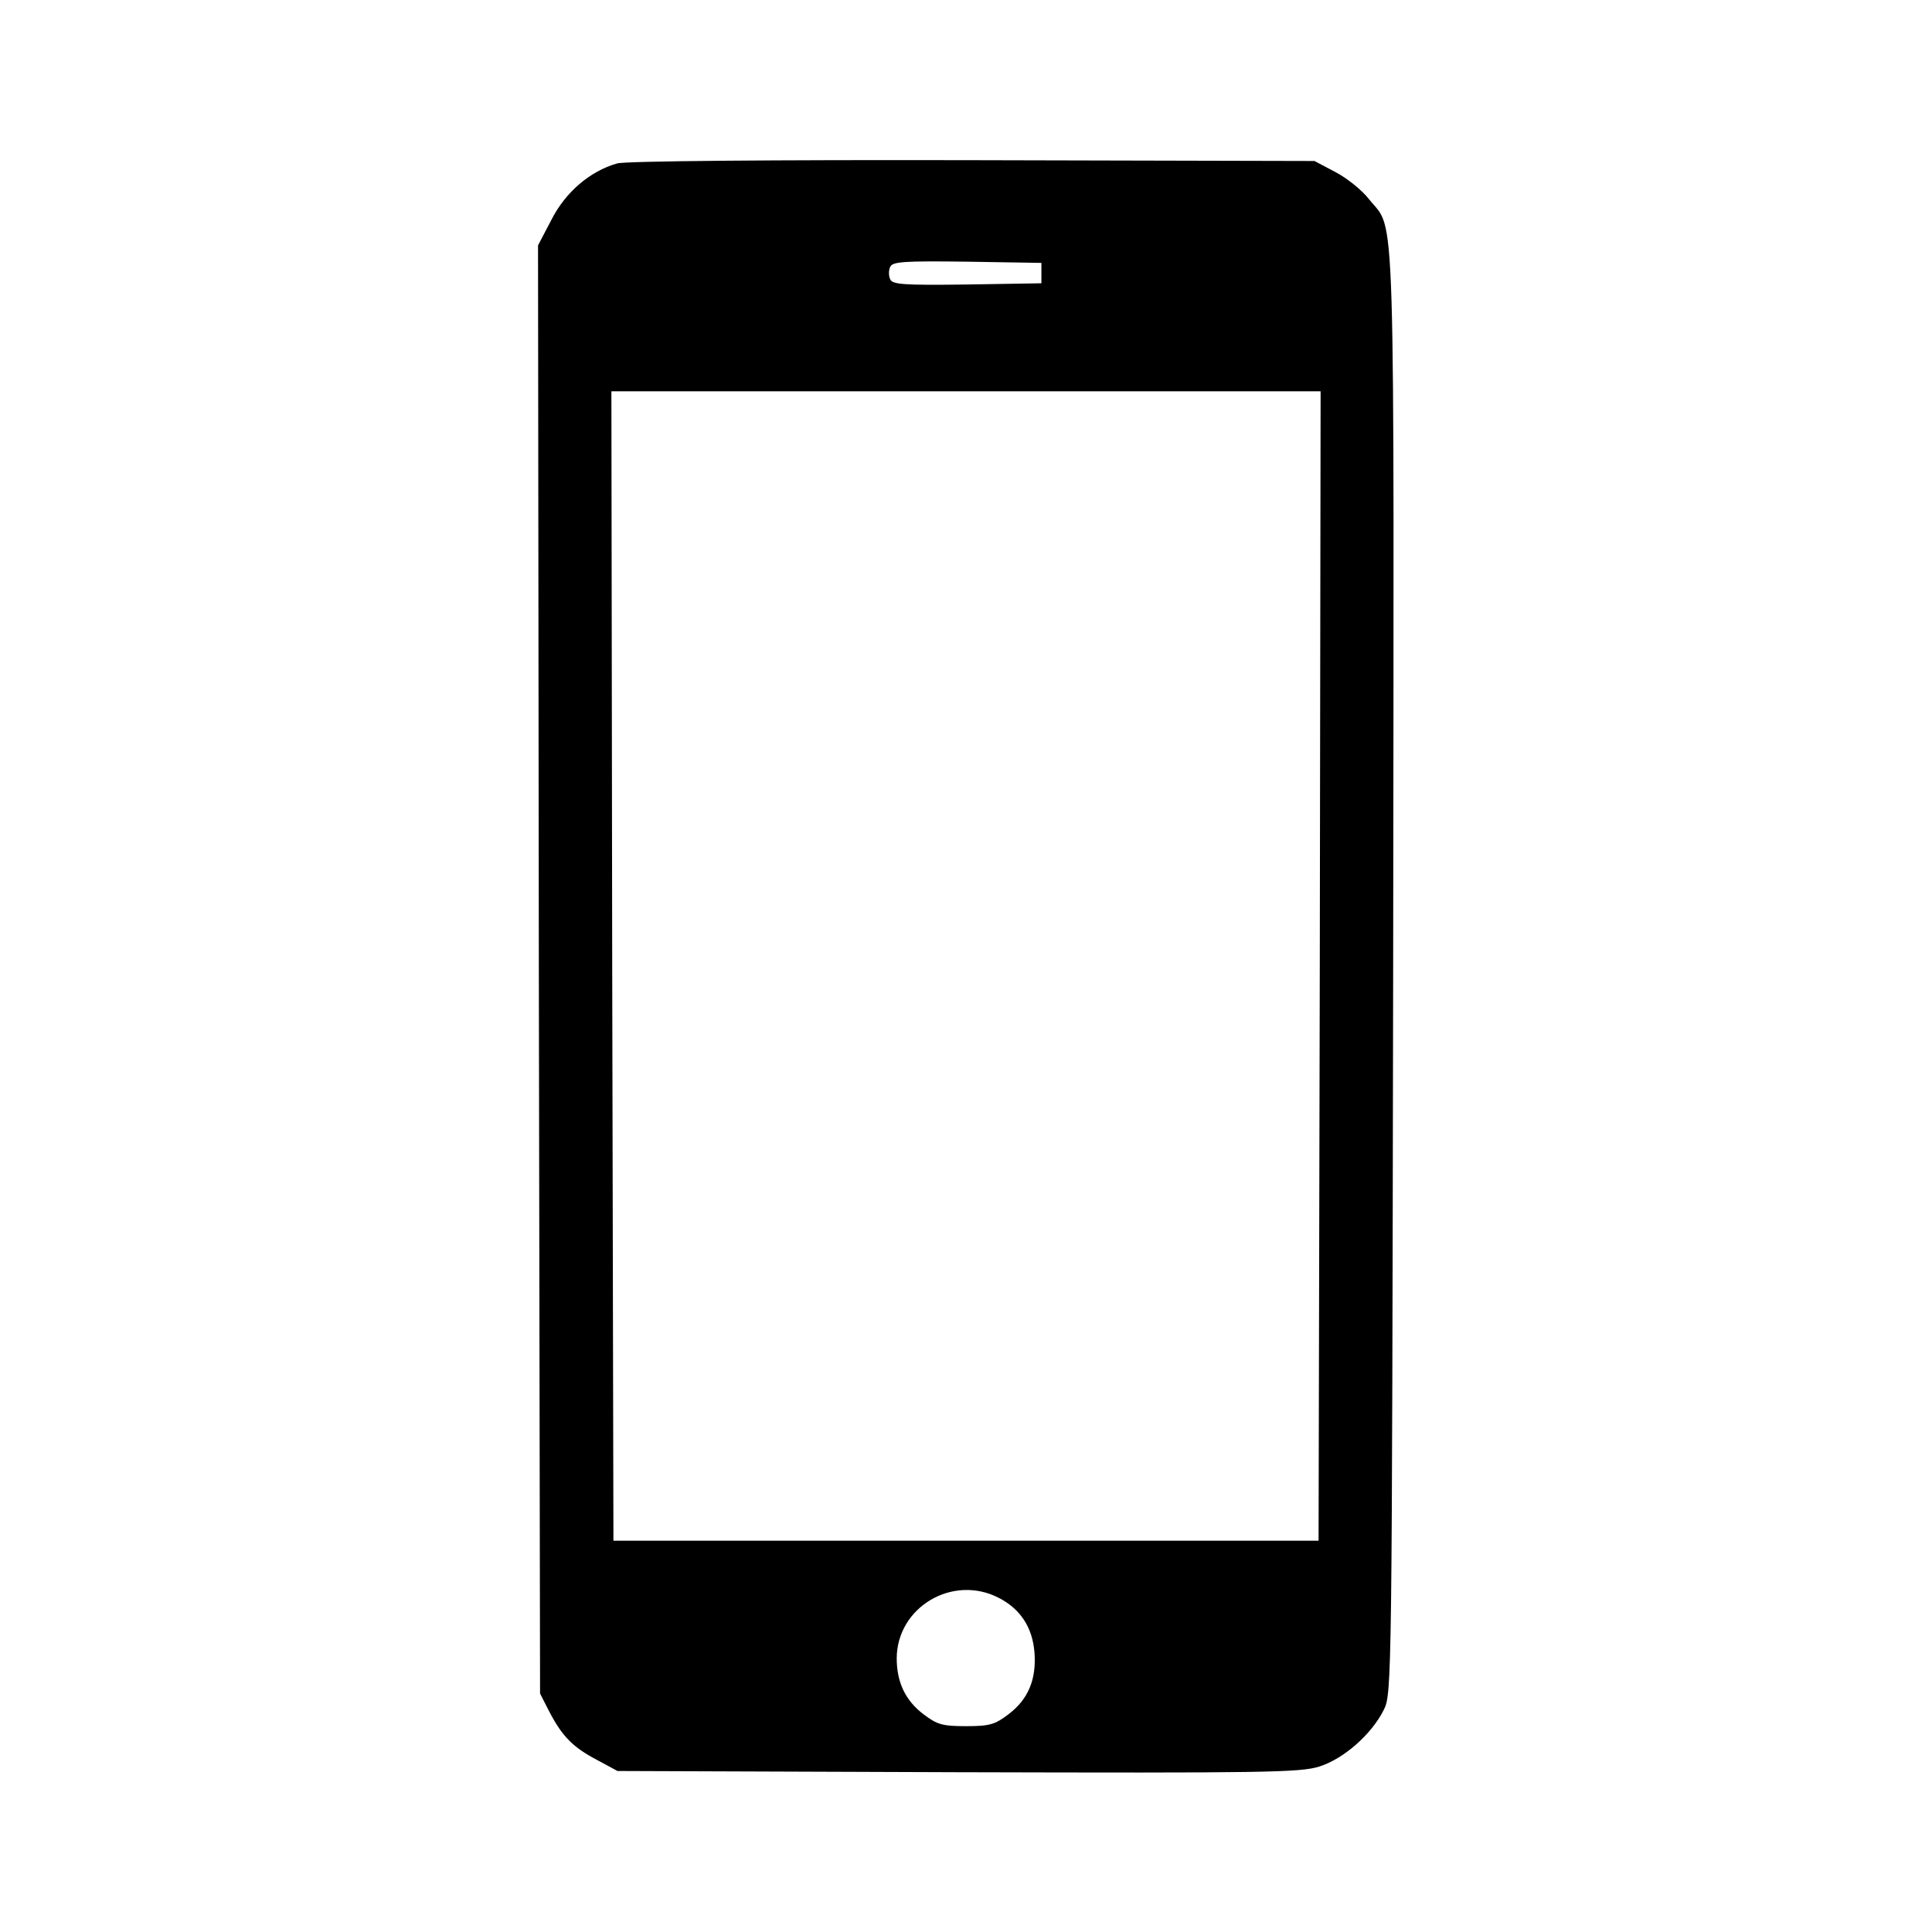 <?xml version="1.0" standalone="no"?>
<!DOCTYPE svg PUBLIC "-//W3C//DTD SVG 20010904//EN"
 "http://www.w3.org/TR/2001/REC-SVG-20010904/DTD/svg10.dtd">
<svg version="1.0" xmlns="http://www.w3.org/2000/svg"
 width="474pt" height="474pt" viewBox="0 0 474 474"
 preserveAspectRatio="xMidYMid meet">
<g transform="translate(0,474) scale(0.1,-0.1)"
fill="#000000" stroke="none">
<path d="M1514 4339 c-67 -19 -127 -71 -161 -138 l-33 -63 2 -1777 3 -1776 23
-45 c32 -61 58 -87 117 -118 l50 -27 835 -3 c751 -2 840 -1 887 14 60 19 128
79 158 139 20 39 20 71 23 1810 2 1946 7 1813 -59 1896 -17 22 -54 52 -83 67
l-51 27 -840 2 c-488 1 -853 -2 -871 -8z m1041 -269 l0 -25 -183 -3 c-156 -2
-183 0 -188 13 -4 8 -4 22 0 30 5 13 32 15 188 13 l183 -3 0 -25z m683 -1700
l-3 -1410 -865 0 -865 0 -3 1410 -2 1410 870 0 870 0 -2 -1410z m-788 -1550
c53 -27 83 -72 88 -134 5 -66 -15 -115 -64 -152 -33 -25 -46 -29 -104 -29 -58
0 -71 4 -104 29 -45 34 -66 79 -66 138 1 125 137 206 250 148z"/>
</g>
</svg>
